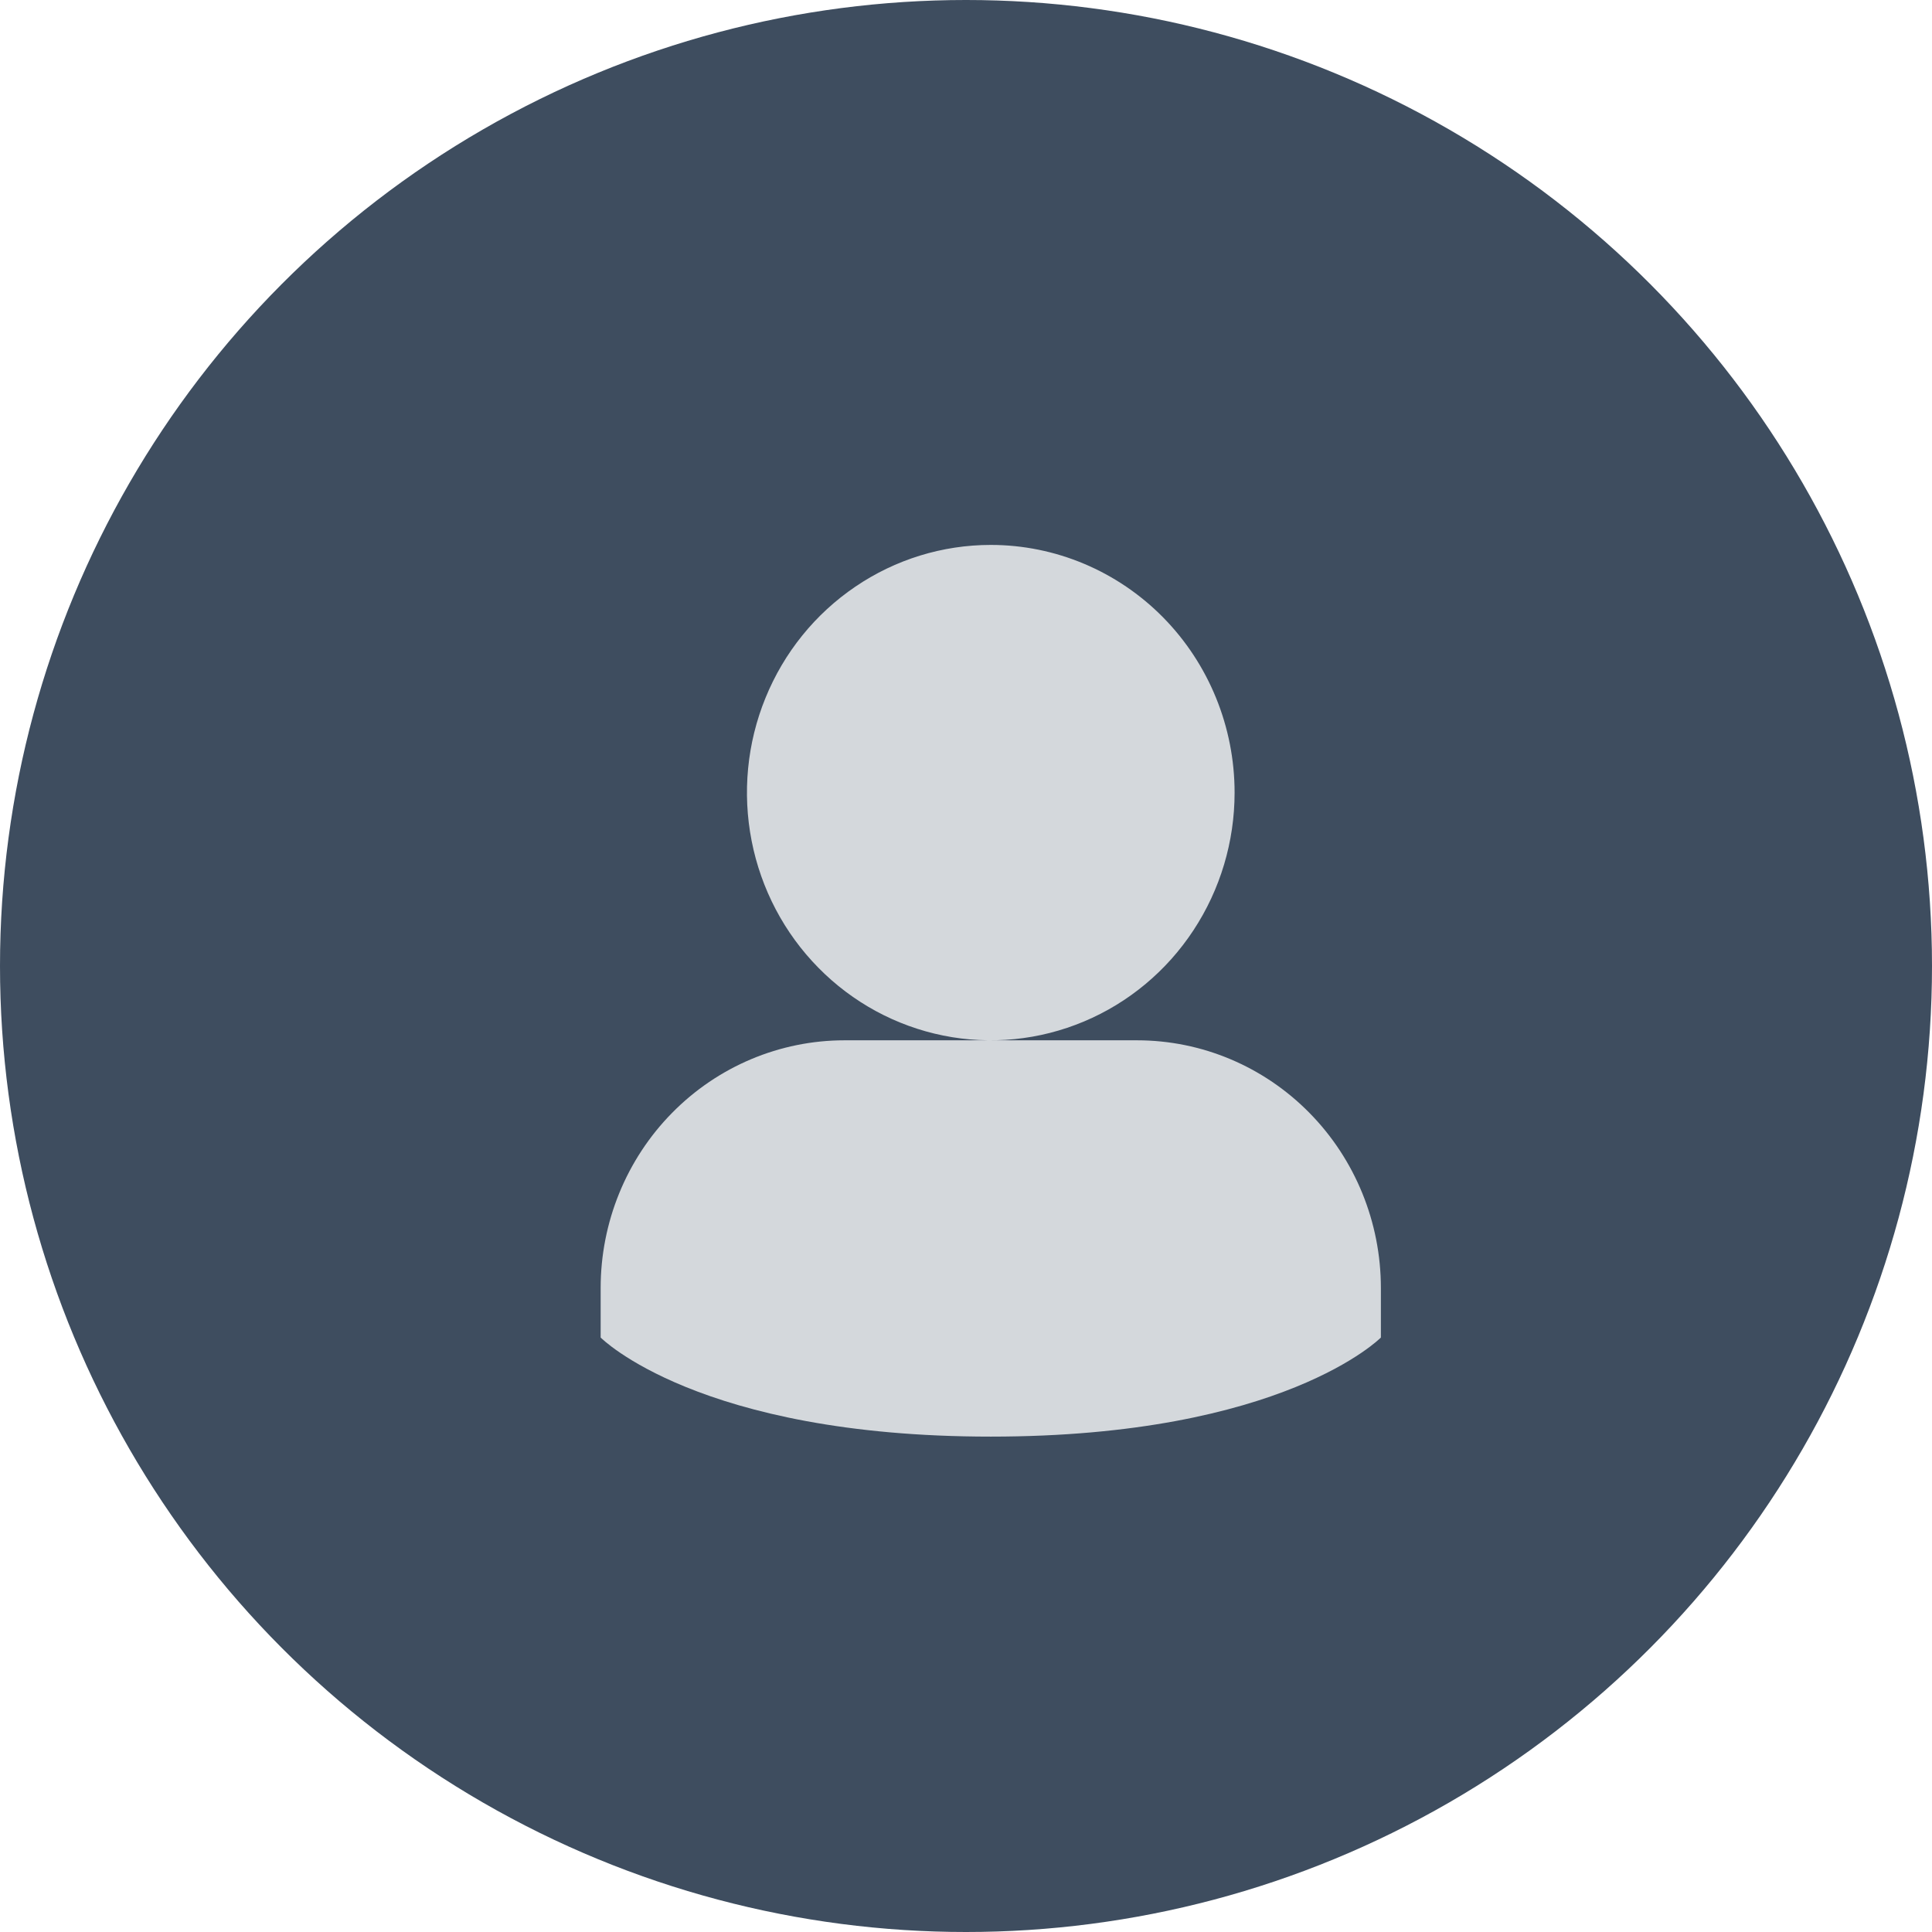 <svg width="39" height="39" viewBox="0 0 39 39" fill="none" xmlns="http://www.w3.org/2000/svg">
<circle cx="19.5" cy="19.5" r="19.5" fill="#3E4D5F"/>
<path d="M24.922 16C24.922 16.989 24.633 17.956 24.092 18.778C23.552 19.6 22.783 20.241 21.884 20.619C20.984 20.998 19.994 21.097 19.04 20.904C18.085 20.711 17.208 20.235 16.52 19.535C15.831 18.836 15.363 17.945 15.173 16.976C14.983 16.006 15.08 15 15.453 14.087C15.825 13.173 16.456 12.392 17.266 11.843C18.075 11.293 19.026 11 20 11C21.305 11 22.557 11.527 23.48 12.464C24.403 13.402 24.922 14.674 24.922 16ZM17.047 21C15.742 21 14.49 21.527 13.567 22.465C12.644 23.402 12.125 24.674 12.125 26V27C12.125 27 14.094 29 20 29C25.906 29 27.875 27 27.875 27V26C27.875 24.674 27.356 23.402 26.433 22.465C25.51 21.527 24.259 21 22.953 21H17.047Z" fill="#D4D8DC"/>
</svg>
